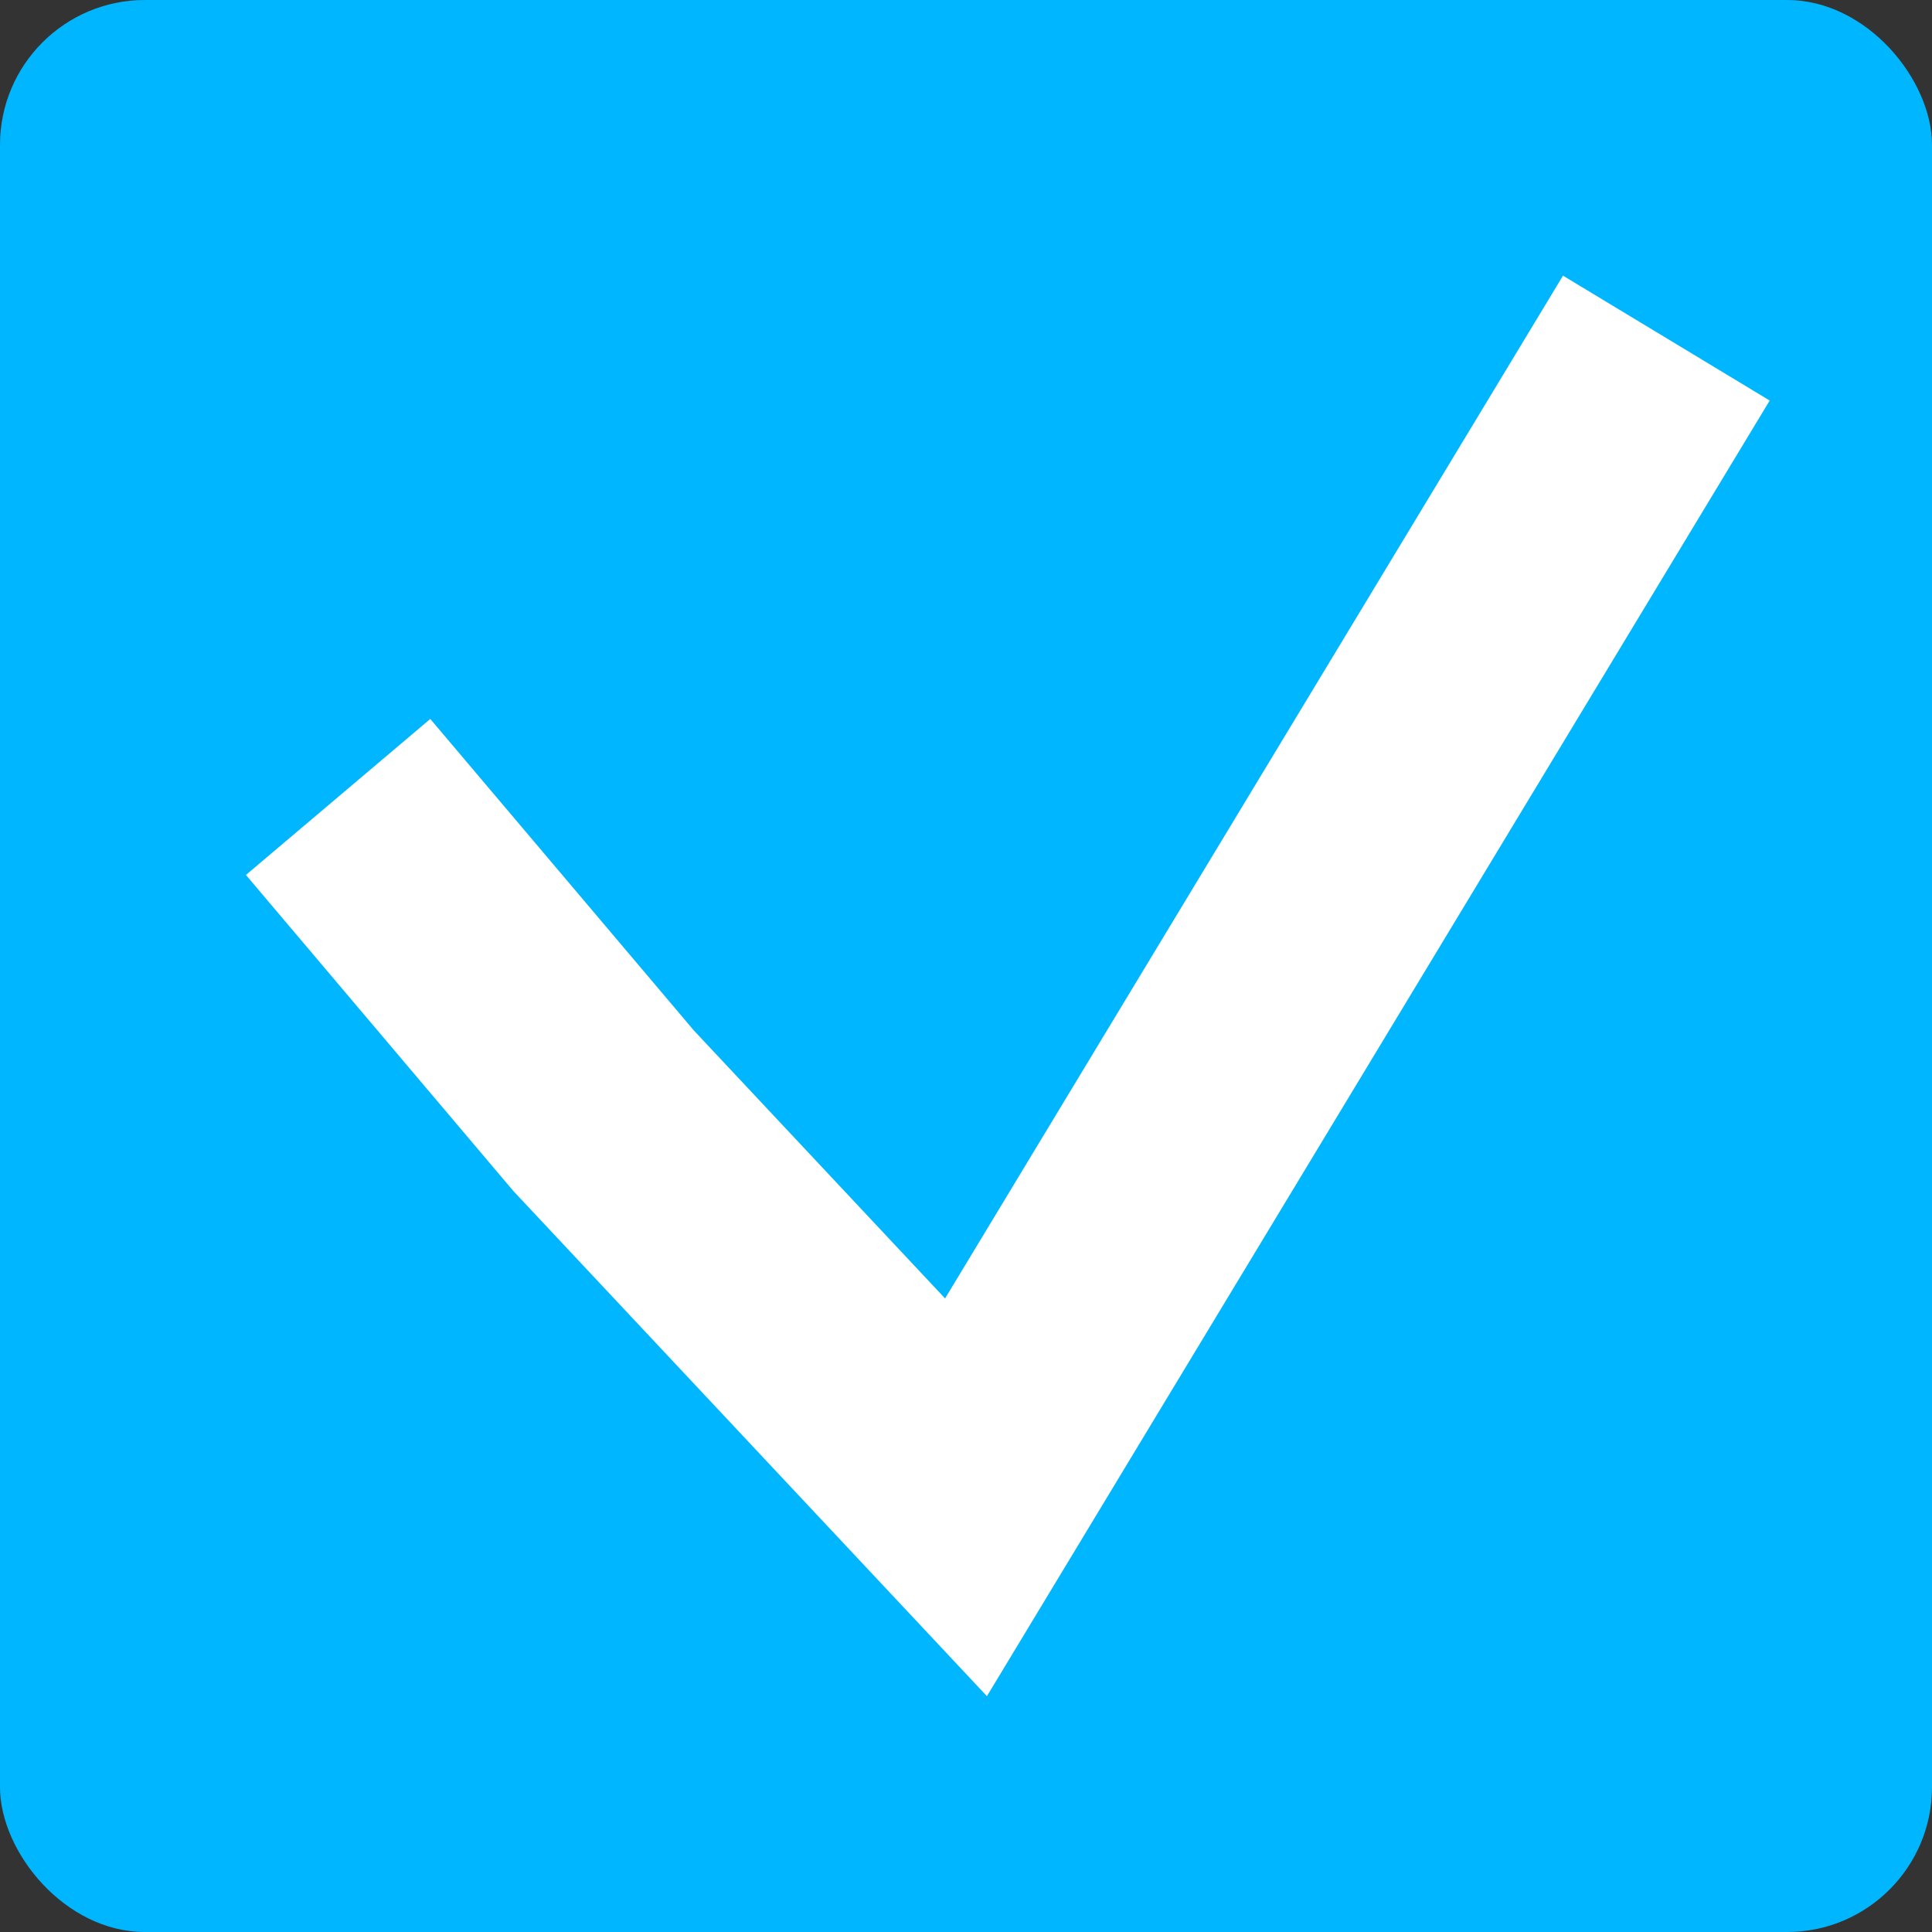 <svg width="40" height="40" viewBox="0 0 40 40" fill="none" xmlns="http://www.w3.org/2000/svg">
<rect x="0" y="0" width="40" height="40" fill="#333333" stroke="none"/>
<rect width="40" height="40" rx="3" fill="#00B6FF"/>
<path d="M7 16.5L12.5 23L20 31L27.25 19L34.5 7" stroke="white" stroke-width="5"/>
</svg>
